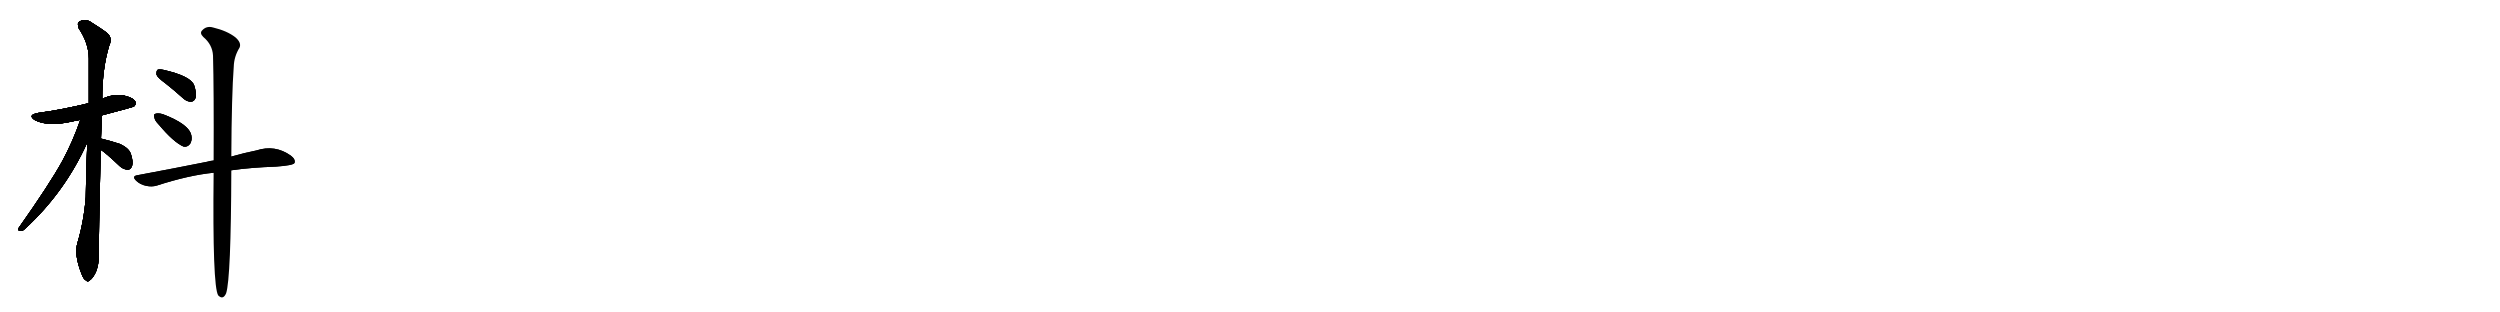 <svg version="1.1" viewBox="0 0 8192 1024" xmlns="http://www.w3.org/2000/svg">
  
  <g transform="scale(1, -1) translate(0, -900)" class="origin">
    <style type="text/css">
        .origin {display:none;}
        .hide {display:none;}
        .stroke {fill: #000000;}
        
.step1 {transform: translateX(1024px);}
.step2 {transform: translateX(2048px);}
.step3 {transform: translateX(3072px);}
.step4 {transform: translateX(4096px);}
.step5 {transform: translateX(5120px);}
.step6 {transform: translateX(6144px);}
.step7 {transform: translateX(7168px);}
.step8 {transform: translateX(8192px);}
.step9 {transform: translateX(9216px);}
.step10 {transform: translateX(10240px);}
.step11 {transform: translateX(11264px);}
.step12 {transform: translateX(12288px);}
.step13 {transform: translateX(13312px);}
.step14 {transform: translateX(14336px);}
.step15 {transform: translateX(15360px);}
.step16 {transform: translateX(16384px);}
.step17 {transform: translateX(17408px);}
.step18 {transform: translateX(18432px);}
.step19 {transform: translateX(19456px);}
.step20 {transform: translateX(20480px);}
.step21 {transform: translateX(21504px);}
.step22 {transform: translateX(22528px);}
.step23 {transform: translateX(23552px);}
.step24 {transform: translateX(24576px);}
.step25 {transform: translateX(25600px);}
.step26 {transform: translateX(26624px);}
.step27 {transform: translateX(27648px);}
.step28 {transform: translateX(28672px);}
.step29 {transform: translateX(29696px);}
    </style>

    <path d="M 334 522 Q 436 549 439 551 Q 448 560 443 568 Q 436 580 406 587 Q 370 593 335 576 L 291 562 Q 206 541 125 530 Q 88 523 115 506 Q 158 484 237 502 Q 249 505 263 507 L 334 522 Z" fill="lightgray"/>
    <path d="M 331 446 Q 332 483 334 522 L 335 576 Q 335 675 358 751 Q 371 778 347 795 Q 331 807 302 825 Q 278 843 257 827 Q 253 823 258 807 Q 291 758 291 708 Q 291 641 291 562 L 286 433 Q 282 348 281 254 Q 275 176 254 105 Q 242 66 267 3 Q 274 -16 282 -19 Q 288 -26 296 -17 Q 303 -13 314 8 Q 324 33 324 64 Q 323 106 330 409 L 331 446 Z" fill="lightgray"/>
    <path d="M 263 507 Q 239 437 204 372 Q 162 296 61 153 Q 57 143 68 143 Q 74 142 83 151 Q 213 271 286 433 C 333 534 275 542 263 507 Z" fill="lightgray"/>
    <path d="M 330 409 Q 342 403 394 354 Q 406 344 420 344 Q 429 345 433 357 Q 437 370 429 395 Q 423 414 394 428 Q 364 438 331 446 C 302 453 304 425 330 409 Z" fill="lightgray"/>
    <path d="M 542 627 Q 570 605 600 578 Q 613 566 627 567 Q 637 568 641 580 Q 645 593 636 621 Q 624 651 536 671 Q 521 674 516 671 Q 512 667 513 655 Q 517 645 542 627 Z" fill="lightgray"/>
    <path d="M 521 491 Q 569 434 601 420 Q 614 417 623 429 Q 630 441 627 456 Q 620 493 533 526 Q 518 530 509 527 Q 503 526 506 515 Q 507 505 521 491 Z" fill="lightgray"/>
    <path d="M 758 342 Q 821 351 904 354 Q 961 358 965 366 Q 969 378 953 390 Q 901 427 840 407 Q 804 400 758 387 L 700 374 Q 688 373 679 370 Q 574 349 451 326 Q 430 323 447 307 Q 460 295 479 291 Q 498 287 514 292 Q 619 326 700 334 L 758 342 Z" fill="lightgray"/>
    <path d="M 700 334 Q 696 -38 715 -68 Q 731 -84 741 -61 Q 757 -12 758 342 L 758 387 Q 759 589 766 682 Q 767 715 785 744 Q 792 760 771 778 Q 744 799 698 810 Q 677 816 663 801 Q 653 792 666 779 Q 696 754 698 718 Q 701 607 700 374 L 700 334 Z" fill="lightgray"/></g>
<g transform="scale(1, -1) translate(0, -900)">
    <style type="text/css">
        .origin {display:none;}
        .hide {display:none;}
        .stroke {fill: #000000;}
        
.step1 {transform: translateX(1024px);}
.step2 {transform: translateX(2048px);}
.step3 {transform: translateX(3072px);}
.step4 {transform: translateX(4096px);}
.step5 {transform: translateX(5120px);}
.step6 {transform: translateX(6144px);}
.step7 {transform: translateX(7168px);}
.step8 {transform: translateX(8192px);}
.step9 {transform: translateX(9216px);}
.step10 {transform: translateX(10240px);}
.step11 {transform: translateX(11264px);}
.step12 {transform: translateX(12288px);}
.step13 {transform: translateX(13312px);}
.step14 {transform: translateX(14336px);}
.step15 {transform: translateX(15360px);}
.step16 {transform: translateX(16384px);}
.step17 {transform: translateX(17408px);}
.step18 {transform: translateX(18432px);}
.step19 {transform: translateX(19456px);}
.step20 {transform: translateX(20480px);}
.step21 {transform: translateX(21504px);}
.step22 {transform: translateX(22528px);}
.step23 {transform: translateX(23552px);}
.step24 {transform: translateX(24576px);}
.step25 {transform: translateX(25600px);}
.step26 {transform: translateX(26624px);}
.step27 {transform: translateX(27648px);}
.step28 {transform: translateX(28672px);}
.step29 {transform: translateX(29696px);}
    </style>

    <path d="M 334 522 Q 436 549 439 551 Q 448 560 443 568 Q 436 580 406 587 Q 370 593 335 576 L 291 562 Q 206 541 125 530 Q 88 523 115 506 Q 158 484 237 502 Q 249 505 263 507 L 334 522 Z" fill="lightgray" class="stroke step0"/>
    <path d="M 331 446 Q 332 483 334 522 L 335 576 Q 335 675 358 751 Q 371 778 347 795 Q 331 807 302 825 Q 278 843 257 827 Q 253 823 258 807 Q 291 758 291 708 Q 291 641 291 562 L 286 433 Q 282 348 281 254 Q 275 176 254 105 Q 242 66 267 3 Q 274 -16 282 -19 Q 288 -26 296 -17 Q 303 -13 314 8 Q 324 33 324 64 Q 323 106 330 409 L 331 446 Z" fill="lightgray" class="hide"/>
    <path d="M 263 507 Q 239 437 204 372 Q 162 296 61 153 Q 57 143 68 143 Q 74 142 83 151 Q 213 271 286 433 C 333 534 275 542 263 507 Z" fill="lightgray" class="hide"/>
    <path d="M 330 409 Q 342 403 394 354 Q 406 344 420 344 Q 429 345 433 357 Q 437 370 429 395 Q 423 414 394 428 Q 364 438 331 446 C 302 453 304 425 330 409 Z" fill="lightgray" class="hide"/>
    <path d="M 542 627 Q 570 605 600 578 Q 613 566 627 567 Q 637 568 641 580 Q 645 593 636 621 Q 624 651 536 671 Q 521 674 516 671 Q 512 667 513 655 Q 517 645 542 627 Z" fill="lightgray" class="hide"/>
    <path d="M 521 491 Q 569 434 601 420 Q 614 417 623 429 Q 630 441 627 456 Q 620 493 533 526 Q 518 530 509 527 Q 503 526 506 515 Q 507 505 521 491 Z" fill="lightgray" class="hide"/>
    <path d="M 758 342 Q 821 351 904 354 Q 961 358 965 366 Q 969 378 953 390 Q 901 427 840 407 Q 804 400 758 387 L 700 374 Q 688 373 679 370 Q 574 349 451 326 Q 430 323 447 307 Q 460 295 479 291 Q 498 287 514 292 Q 619 326 700 334 L 758 342 Z" fill="lightgray" class="hide"/>
    <path d="M 700 334 Q 696 -38 715 -68 Q 731 -84 741 -61 Q 757 -12 758 342 L 758 387 Q 759 589 766 682 Q 767 715 785 744 Q 792 760 771 778 Q 744 799 698 810 Q 677 816 663 801 Q 653 792 666 779 Q 696 754 698 718 Q 701 607 700 374 L 700 334 Z" fill="lightgray" class="hide"/></g><g transform="scale(1, -1) translate(0, -900)">
    <style type="text/css">
        .origin {display:none;}
        .hide {display:none;}
        .stroke {fill: #000000;}
        
.step1 {transform: translateX(1024px);}
.step2 {transform: translateX(2048px);}
.step3 {transform: translateX(3072px);}
.step4 {transform: translateX(4096px);}
.step5 {transform: translateX(5120px);}
.step6 {transform: translateX(6144px);}
.step7 {transform: translateX(7168px);}
.step8 {transform: translateX(8192px);}
.step9 {transform: translateX(9216px);}
.step10 {transform: translateX(10240px);}
.step11 {transform: translateX(11264px);}
.step12 {transform: translateX(12288px);}
.step13 {transform: translateX(13312px);}
.step14 {transform: translateX(14336px);}
.step15 {transform: translateX(15360px);}
.step16 {transform: translateX(16384px);}
.step17 {transform: translateX(17408px);}
.step18 {transform: translateX(18432px);}
.step19 {transform: translateX(19456px);}
.step20 {transform: translateX(20480px);}
.step21 {transform: translateX(21504px);}
.step22 {transform: translateX(22528px);}
.step23 {transform: translateX(23552px);}
.step24 {transform: translateX(24576px);}
.step25 {transform: translateX(25600px);}
.step26 {transform: translateX(26624px);}
.step27 {transform: translateX(27648px);}
.step28 {transform: translateX(28672px);}
.step29 {transform: translateX(29696px);}
    </style>

    <path d="M 334 522 Q 436 549 439 551 Q 448 560 443 568 Q 436 580 406 587 Q 370 593 335 576 L 291 562 Q 206 541 125 530 Q 88 523 115 506 Q 158 484 237 502 Q 249 505 263 507 L 334 522 Z" fill="lightgray" class="stroke step1"/>
    <path d="M 331 446 Q 332 483 334 522 L 335 576 Q 335 675 358 751 Q 371 778 347 795 Q 331 807 302 825 Q 278 843 257 827 Q 253 823 258 807 Q 291 758 291 708 Q 291 641 291 562 L 286 433 Q 282 348 281 254 Q 275 176 254 105 Q 242 66 267 3 Q 274 -16 282 -19 Q 288 -26 296 -17 Q 303 -13 314 8 Q 324 33 324 64 Q 323 106 330 409 L 331 446 Z" fill="lightgray" class="stroke step1"/>
    <path d="M 263 507 Q 239 437 204 372 Q 162 296 61 153 Q 57 143 68 143 Q 74 142 83 151 Q 213 271 286 433 C 333 534 275 542 263 507 Z" fill="lightgray" class="hide"/>
    <path d="M 330 409 Q 342 403 394 354 Q 406 344 420 344 Q 429 345 433 357 Q 437 370 429 395 Q 423 414 394 428 Q 364 438 331 446 C 302 453 304 425 330 409 Z" fill="lightgray" class="hide"/>
    <path d="M 542 627 Q 570 605 600 578 Q 613 566 627 567 Q 637 568 641 580 Q 645 593 636 621 Q 624 651 536 671 Q 521 674 516 671 Q 512 667 513 655 Q 517 645 542 627 Z" fill="lightgray" class="hide"/>
    <path d="M 521 491 Q 569 434 601 420 Q 614 417 623 429 Q 630 441 627 456 Q 620 493 533 526 Q 518 530 509 527 Q 503 526 506 515 Q 507 505 521 491 Z" fill="lightgray" class="hide"/>
    <path d="M 758 342 Q 821 351 904 354 Q 961 358 965 366 Q 969 378 953 390 Q 901 427 840 407 Q 804 400 758 387 L 700 374 Q 688 373 679 370 Q 574 349 451 326 Q 430 323 447 307 Q 460 295 479 291 Q 498 287 514 292 Q 619 326 700 334 L 758 342 Z" fill="lightgray" class="hide"/>
    <path d="M 700 334 Q 696 -38 715 -68 Q 731 -84 741 -61 Q 757 -12 758 342 L 758 387 Q 759 589 766 682 Q 767 715 785 744 Q 792 760 771 778 Q 744 799 698 810 Q 677 816 663 801 Q 653 792 666 779 Q 696 754 698 718 Q 701 607 700 374 L 700 334 Z" fill="lightgray" class="hide"/></g><g transform="scale(1, -1) translate(0, -900)">
    <style type="text/css">
        .origin {display:none;}
        .hide {display:none;}
        .stroke {fill: #000000;}
        
.step1 {transform: translateX(1024px);}
.step2 {transform: translateX(2048px);}
.step3 {transform: translateX(3072px);}
.step4 {transform: translateX(4096px);}
.step5 {transform: translateX(5120px);}
.step6 {transform: translateX(6144px);}
.step7 {transform: translateX(7168px);}
.step8 {transform: translateX(8192px);}
.step9 {transform: translateX(9216px);}
.step10 {transform: translateX(10240px);}
.step11 {transform: translateX(11264px);}
.step12 {transform: translateX(12288px);}
.step13 {transform: translateX(13312px);}
.step14 {transform: translateX(14336px);}
.step15 {transform: translateX(15360px);}
.step16 {transform: translateX(16384px);}
.step17 {transform: translateX(17408px);}
.step18 {transform: translateX(18432px);}
.step19 {transform: translateX(19456px);}
.step20 {transform: translateX(20480px);}
.step21 {transform: translateX(21504px);}
.step22 {transform: translateX(22528px);}
.step23 {transform: translateX(23552px);}
.step24 {transform: translateX(24576px);}
.step25 {transform: translateX(25600px);}
.step26 {transform: translateX(26624px);}
.step27 {transform: translateX(27648px);}
.step28 {transform: translateX(28672px);}
.step29 {transform: translateX(29696px);}
    </style>

    <path d="M 334 522 Q 436 549 439 551 Q 448 560 443 568 Q 436 580 406 587 Q 370 593 335 576 L 291 562 Q 206 541 125 530 Q 88 523 115 506 Q 158 484 237 502 Q 249 505 263 507 L 334 522 Z" fill="lightgray" class="stroke step2"/>
    <path d="M 331 446 Q 332 483 334 522 L 335 576 Q 335 675 358 751 Q 371 778 347 795 Q 331 807 302 825 Q 278 843 257 827 Q 253 823 258 807 Q 291 758 291 708 Q 291 641 291 562 L 286 433 Q 282 348 281 254 Q 275 176 254 105 Q 242 66 267 3 Q 274 -16 282 -19 Q 288 -26 296 -17 Q 303 -13 314 8 Q 324 33 324 64 Q 323 106 330 409 L 331 446 Z" fill="lightgray" class="stroke step2"/>
    <path d="M 263 507 Q 239 437 204 372 Q 162 296 61 153 Q 57 143 68 143 Q 74 142 83 151 Q 213 271 286 433 C 333 534 275 542 263 507 Z" fill="lightgray" class="stroke step2"/>
    <path d="M 330 409 Q 342 403 394 354 Q 406 344 420 344 Q 429 345 433 357 Q 437 370 429 395 Q 423 414 394 428 Q 364 438 331 446 C 302 453 304 425 330 409 Z" fill="lightgray" class="hide"/>
    <path d="M 542 627 Q 570 605 600 578 Q 613 566 627 567 Q 637 568 641 580 Q 645 593 636 621 Q 624 651 536 671 Q 521 674 516 671 Q 512 667 513 655 Q 517 645 542 627 Z" fill="lightgray" class="hide"/>
    <path d="M 521 491 Q 569 434 601 420 Q 614 417 623 429 Q 630 441 627 456 Q 620 493 533 526 Q 518 530 509 527 Q 503 526 506 515 Q 507 505 521 491 Z" fill="lightgray" class="hide"/>
    <path d="M 758 342 Q 821 351 904 354 Q 961 358 965 366 Q 969 378 953 390 Q 901 427 840 407 Q 804 400 758 387 L 700 374 Q 688 373 679 370 Q 574 349 451 326 Q 430 323 447 307 Q 460 295 479 291 Q 498 287 514 292 Q 619 326 700 334 L 758 342 Z" fill="lightgray" class="hide"/>
    <path d="M 700 334 Q 696 -38 715 -68 Q 731 -84 741 -61 Q 757 -12 758 342 L 758 387 Q 759 589 766 682 Q 767 715 785 744 Q 792 760 771 778 Q 744 799 698 810 Q 677 816 663 801 Q 653 792 666 779 Q 696 754 698 718 Q 701 607 700 374 L 700 334 Z" fill="lightgray" class="hide"/></g><g transform="scale(1, -1) translate(0, -900)">
    <style type="text/css">
        .origin {display:none;}
        .hide {display:none;}
        .stroke {fill: #000000;}
        
.step1 {transform: translateX(1024px);}
.step2 {transform: translateX(2048px);}
.step3 {transform: translateX(3072px);}
.step4 {transform: translateX(4096px);}
.step5 {transform: translateX(5120px);}
.step6 {transform: translateX(6144px);}
.step7 {transform: translateX(7168px);}
.step8 {transform: translateX(8192px);}
.step9 {transform: translateX(9216px);}
.step10 {transform: translateX(10240px);}
.step11 {transform: translateX(11264px);}
.step12 {transform: translateX(12288px);}
.step13 {transform: translateX(13312px);}
.step14 {transform: translateX(14336px);}
.step15 {transform: translateX(15360px);}
.step16 {transform: translateX(16384px);}
.step17 {transform: translateX(17408px);}
.step18 {transform: translateX(18432px);}
.step19 {transform: translateX(19456px);}
.step20 {transform: translateX(20480px);}
.step21 {transform: translateX(21504px);}
.step22 {transform: translateX(22528px);}
.step23 {transform: translateX(23552px);}
.step24 {transform: translateX(24576px);}
.step25 {transform: translateX(25600px);}
.step26 {transform: translateX(26624px);}
.step27 {transform: translateX(27648px);}
.step28 {transform: translateX(28672px);}
.step29 {transform: translateX(29696px);}
    </style>

    <path d="M 334 522 Q 436 549 439 551 Q 448 560 443 568 Q 436 580 406 587 Q 370 593 335 576 L 291 562 Q 206 541 125 530 Q 88 523 115 506 Q 158 484 237 502 Q 249 505 263 507 L 334 522 Z" fill="lightgray" class="stroke step3"/>
    <path d="M 331 446 Q 332 483 334 522 L 335 576 Q 335 675 358 751 Q 371 778 347 795 Q 331 807 302 825 Q 278 843 257 827 Q 253 823 258 807 Q 291 758 291 708 Q 291 641 291 562 L 286 433 Q 282 348 281 254 Q 275 176 254 105 Q 242 66 267 3 Q 274 -16 282 -19 Q 288 -26 296 -17 Q 303 -13 314 8 Q 324 33 324 64 Q 323 106 330 409 L 331 446 Z" fill="lightgray" class="stroke step3"/>
    <path d="M 263 507 Q 239 437 204 372 Q 162 296 61 153 Q 57 143 68 143 Q 74 142 83 151 Q 213 271 286 433 C 333 534 275 542 263 507 Z" fill="lightgray" class="stroke step3"/>
    <path d="M 330 409 Q 342 403 394 354 Q 406 344 420 344 Q 429 345 433 357 Q 437 370 429 395 Q 423 414 394 428 Q 364 438 331 446 C 302 453 304 425 330 409 Z" fill="lightgray" class="stroke step3"/>
    <path d="M 542 627 Q 570 605 600 578 Q 613 566 627 567 Q 637 568 641 580 Q 645 593 636 621 Q 624 651 536 671 Q 521 674 516 671 Q 512 667 513 655 Q 517 645 542 627 Z" fill="lightgray" class="hide"/>
    <path d="M 521 491 Q 569 434 601 420 Q 614 417 623 429 Q 630 441 627 456 Q 620 493 533 526 Q 518 530 509 527 Q 503 526 506 515 Q 507 505 521 491 Z" fill="lightgray" class="hide"/>
    <path d="M 758 342 Q 821 351 904 354 Q 961 358 965 366 Q 969 378 953 390 Q 901 427 840 407 Q 804 400 758 387 L 700 374 Q 688 373 679 370 Q 574 349 451 326 Q 430 323 447 307 Q 460 295 479 291 Q 498 287 514 292 Q 619 326 700 334 L 758 342 Z" fill="lightgray" class="hide"/>
    <path d="M 700 334 Q 696 -38 715 -68 Q 731 -84 741 -61 Q 757 -12 758 342 L 758 387 Q 759 589 766 682 Q 767 715 785 744 Q 792 760 771 778 Q 744 799 698 810 Q 677 816 663 801 Q 653 792 666 779 Q 696 754 698 718 Q 701 607 700 374 L 700 334 Z" fill="lightgray" class="hide"/></g><g transform="scale(1, -1) translate(0, -900)">
    <style type="text/css">
        .origin {display:none;}
        .hide {display:none;}
        .stroke {fill: #000000;}
        
.step1 {transform: translateX(1024px);}
.step2 {transform: translateX(2048px);}
.step3 {transform: translateX(3072px);}
.step4 {transform: translateX(4096px);}
.step5 {transform: translateX(5120px);}
.step6 {transform: translateX(6144px);}
.step7 {transform: translateX(7168px);}
.step8 {transform: translateX(8192px);}
.step9 {transform: translateX(9216px);}
.step10 {transform: translateX(10240px);}
.step11 {transform: translateX(11264px);}
.step12 {transform: translateX(12288px);}
.step13 {transform: translateX(13312px);}
.step14 {transform: translateX(14336px);}
.step15 {transform: translateX(15360px);}
.step16 {transform: translateX(16384px);}
.step17 {transform: translateX(17408px);}
.step18 {transform: translateX(18432px);}
.step19 {transform: translateX(19456px);}
.step20 {transform: translateX(20480px);}
.step21 {transform: translateX(21504px);}
.step22 {transform: translateX(22528px);}
.step23 {transform: translateX(23552px);}
.step24 {transform: translateX(24576px);}
.step25 {transform: translateX(25600px);}
.step26 {transform: translateX(26624px);}
.step27 {transform: translateX(27648px);}
.step28 {transform: translateX(28672px);}
.step29 {transform: translateX(29696px);}
    </style>

    <path d="M 334 522 Q 436 549 439 551 Q 448 560 443 568 Q 436 580 406 587 Q 370 593 335 576 L 291 562 Q 206 541 125 530 Q 88 523 115 506 Q 158 484 237 502 Q 249 505 263 507 L 334 522 Z" fill="lightgray" class="stroke step4"/>
    <path d="M 331 446 Q 332 483 334 522 L 335 576 Q 335 675 358 751 Q 371 778 347 795 Q 331 807 302 825 Q 278 843 257 827 Q 253 823 258 807 Q 291 758 291 708 Q 291 641 291 562 L 286 433 Q 282 348 281 254 Q 275 176 254 105 Q 242 66 267 3 Q 274 -16 282 -19 Q 288 -26 296 -17 Q 303 -13 314 8 Q 324 33 324 64 Q 323 106 330 409 L 331 446 Z" fill="lightgray" class="stroke step4"/>
    <path d="M 263 507 Q 239 437 204 372 Q 162 296 61 153 Q 57 143 68 143 Q 74 142 83 151 Q 213 271 286 433 C 333 534 275 542 263 507 Z" fill="lightgray" class="stroke step4"/>
    <path d="M 330 409 Q 342 403 394 354 Q 406 344 420 344 Q 429 345 433 357 Q 437 370 429 395 Q 423 414 394 428 Q 364 438 331 446 C 302 453 304 425 330 409 Z" fill="lightgray" class="stroke step4"/>
    <path d="M 542 627 Q 570 605 600 578 Q 613 566 627 567 Q 637 568 641 580 Q 645 593 636 621 Q 624 651 536 671 Q 521 674 516 671 Q 512 667 513 655 Q 517 645 542 627 Z" fill="lightgray" class="stroke step4"/>
    <path d="M 521 491 Q 569 434 601 420 Q 614 417 623 429 Q 630 441 627 456 Q 620 493 533 526 Q 518 530 509 527 Q 503 526 506 515 Q 507 505 521 491 Z" fill="lightgray" class="hide"/>
    <path d="M 758 342 Q 821 351 904 354 Q 961 358 965 366 Q 969 378 953 390 Q 901 427 840 407 Q 804 400 758 387 L 700 374 Q 688 373 679 370 Q 574 349 451 326 Q 430 323 447 307 Q 460 295 479 291 Q 498 287 514 292 Q 619 326 700 334 L 758 342 Z" fill="lightgray" class="hide"/>
    <path d="M 700 334 Q 696 -38 715 -68 Q 731 -84 741 -61 Q 757 -12 758 342 L 758 387 Q 759 589 766 682 Q 767 715 785 744 Q 792 760 771 778 Q 744 799 698 810 Q 677 816 663 801 Q 653 792 666 779 Q 696 754 698 718 Q 701 607 700 374 L 700 334 Z" fill="lightgray" class="hide"/></g><g transform="scale(1, -1) translate(0, -900)">
    <style type="text/css">
        .origin {display:none;}
        .hide {display:none;}
        .stroke {fill: #000000;}
        
.step1 {transform: translateX(1024px);}
.step2 {transform: translateX(2048px);}
.step3 {transform: translateX(3072px);}
.step4 {transform: translateX(4096px);}
.step5 {transform: translateX(5120px);}
.step6 {transform: translateX(6144px);}
.step7 {transform: translateX(7168px);}
.step8 {transform: translateX(8192px);}
.step9 {transform: translateX(9216px);}
.step10 {transform: translateX(10240px);}
.step11 {transform: translateX(11264px);}
.step12 {transform: translateX(12288px);}
.step13 {transform: translateX(13312px);}
.step14 {transform: translateX(14336px);}
.step15 {transform: translateX(15360px);}
.step16 {transform: translateX(16384px);}
.step17 {transform: translateX(17408px);}
.step18 {transform: translateX(18432px);}
.step19 {transform: translateX(19456px);}
.step20 {transform: translateX(20480px);}
.step21 {transform: translateX(21504px);}
.step22 {transform: translateX(22528px);}
.step23 {transform: translateX(23552px);}
.step24 {transform: translateX(24576px);}
.step25 {transform: translateX(25600px);}
.step26 {transform: translateX(26624px);}
.step27 {transform: translateX(27648px);}
.step28 {transform: translateX(28672px);}
.step29 {transform: translateX(29696px);}
    </style>

    <path d="M 334 522 Q 436 549 439 551 Q 448 560 443 568 Q 436 580 406 587 Q 370 593 335 576 L 291 562 Q 206 541 125 530 Q 88 523 115 506 Q 158 484 237 502 Q 249 505 263 507 L 334 522 Z" fill="lightgray" class="stroke step5"/>
    <path d="M 331 446 Q 332 483 334 522 L 335 576 Q 335 675 358 751 Q 371 778 347 795 Q 331 807 302 825 Q 278 843 257 827 Q 253 823 258 807 Q 291 758 291 708 Q 291 641 291 562 L 286 433 Q 282 348 281 254 Q 275 176 254 105 Q 242 66 267 3 Q 274 -16 282 -19 Q 288 -26 296 -17 Q 303 -13 314 8 Q 324 33 324 64 Q 323 106 330 409 L 331 446 Z" fill="lightgray" class="stroke step5"/>
    <path d="M 263 507 Q 239 437 204 372 Q 162 296 61 153 Q 57 143 68 143 Q 74 142 83 151 Q 213 271 286 433 C 333 534 275 542 263 507 Z" fill="lightgray" class="stroke step5"/>
    <path d="M 330 409 Q 342 403 394 354 Q 406 344 420 344 Q 429 345 433 357 Q 437 370 429 395 Q 423 414 394 428 Q 364 438 331 446 C 302 453 304 425 330 409 Z" fill="lightgray" class="stroke step5"/>
    <path d="M 542 627 Q 570 605 600 578 Q 613 566 627 567 Q 637 568 641 580 Q 645 593 636 621 Q 624 651 536 671 Q 521 674 516 671 Q 512 667 513 655 Q 517 645 542 627 Z" fill="lightgray" class="stroke step5"/>
    <path d="M 521 491 Q 569 434 601 420 Q 614 417 623 429 Q 630 441 627 456 Q 620 493 533 526 Q 518 530 509 527 Q 503 526 506 515 Q 507 505 521 491 Z" fill="lightgray" class="stroke step5"/>
    <path d="M 758 342 Q 821 351 904 354 Q 961 358 965 366 Q 969 378 953 390 Q 901 427 840 407 Q 804 400 758 387 L 700 374 Q 688 373 679 370 Q 574 349 451 326 Q 430 323 447 307 Q 460 295 479 291 Q 498 287 514 292 Q 619 326 700 334 L 758 342 Z" fill="lightgray" class="hide"/>
    <path d="M 700 334 Q 696 -38 715 -68 Q 731 -84 741 -61 Q 757 -12 758 342 L 758 387 Q 759 589 766 682 Q 767 715 785 744 Q 792 760 771 778 Q 744 799 698 810 Q 677 816 663 801 Q 653 792 666 779 Q 696 754 698 718 Q 701 607 700 374 L 700 334 Z" fill="lightgray" class="hide"/></g><g transform="scale(1, -1) translate(0, -900)">
    <style type="text/css">
        .origin {display:none;}
        .hide {display:none;}
        .stroke {fill: #000000;}
        
.step1 {transform: translateX(1024px);}
.step2 {transform: translateX(2048px);}
.step3 {transform: translateX(3072px);}
.step4 {transform: translateX(4096px);}
.step5 {transform: translateX(5120px);}
.step6 {transform: translateX(6144px);}
.step7 {transform: translateX(7168px);}
.step8 {transform: translateX(8192px);}
.step9 {transform: translateX(9216px);}
.step10 {transform: translateX(10240px);}
.step11 {transform: translateX(11264px);}
.step12 {transform: translateX(12288px);}
.step13 {transform: translateX(13312px);}
.step14 {transform: translateX(14336px);}
.step15 {transform: translateX(15360px);}
.step16 {transform: translateX(16384px);}
.step17 {transform: translateX(17408px);}
.step18 {transform: translateX(18432px);}
.step19 {transform: translateX(19456px);}
.step20 {transform: translateX(20480px);}
.step21 {transform: translateX(21504px);}
.step22 {transform: translateX(22528px);}
.step23 {transform: translateX(23552px);}
.step24 {transform: translateX(24576px);}
.step25 {transform: translateX(25600px);}
.step26 {transform: translateX(26624px);}
.step27 {transform: translateX(27648px);}
.step28 {transform: translateX(28672px);}
.step29 {transform: translateX(29696px);}
    </style>

    <path d="M 334 522 Q 436 549 439 551 Q 448 560 443 568 Q 436 580 406 587 Q 370 593 335 576 L 291 562 Q 206 541 125 530 Q 88 523 115 506 Q 158 484 237 502 Q 249 505 263 507 L 334 522 Z" fill="lightgray" class="stroke step6"/>
    <path d="M 331 446 Q 332 483 334 522 L 335 576 Q 335 675 358 751 Q 371 778 347 795 Q 331 807 302 825 Q 278 843 257 827 Q 253 823 258 807 Q 291 758 291 708 Q 291 641 291 562 L 286 433 Q 282 348 281 254 Q 275 176 254 105 Q 242 66 267 3 Q 274 -16 282 -19 Q 288 -26 296 -17 Q 303 -13 314 8 Q 324 33 324 64 Q 323 106 330 409 L 331 446 Z" fill="lightgray" class="stroke step6"/>
    <path d="M 263 507 Q 239 437 204 372 Q 162 296 61 153 Q 57 143 68 143 Q 74 142 83 151 Q 213 271 286 433 C 333 534 275 542 263 507 Z" fill="lightgray" class="stroke step6"/>
    <path d="M 330 409 Q 342 403 394 354 Q 406 344 420 344 Q 429 345 433 357 Q 437 370 429 395 Q 423 414 394 428 Q 364 438 331 446 C 302 453 304 425 330 409 Z" fill="lightgray" class="stroke step6"/>
    <path d="M 542 627 Q 570 605 600 578 Q 613 566 627 567 Q 637 568 641 580 Q 645 593 636 621 Q 624 651 536 671 Q 521 674 516 671 Q 512 667 513 655 Q 517 645 542 627 Z" fill="lightgray" class="stroke step6"/>
    <path d="M 521 491 Q 569 434 601 420 Q 614 417 623 429 Q 630 441 627 456 Q 620 493 533 526 Q 518 530 509 527 Q 503 526 506 515 Q 507 505 521 491 Z" fill="lightgray" class="stroke step6"/>
    <path d="M 758 342 Q 821 351 904 354 Q 961 358 965 366 Q 969 378 953 390 Q 901 427 840 407 Q 804 400 758 387 L 700 374 Q 688 373 679 370 Q 574 349 451 326 Q 430 323 447 307 Q 460 295 479 291 Q 498 287 514 292 Q 619 326 700 334 L 758 342 Z" fill="lightgray" class="stroke step6"/>
    <path d="M 700 334 Q 696 -38 715 -68 Q 731 -84 741 -61 Q 757 -12 758 342 L 758 387 Q 759 589 766 682 Q 767 715 785 744 Q 792 760 771 778 Q 744 799 698 810 Q 677 816 663 801 Q 653 792 666 779 Q 696 754 698 718 Q 701 607 700 374 L 700 334 Z" fill="lightgray" class="hide"/></g><g transform="scale(1, -1) translate(0, -900)">
    <style type="text/css">
        .origin {display:none;}
        .hide {display:none;}
        .stroke {fill: #000000;}
        
.step1 {transform: translateX(1024px);}
.step2 {transform: translateX(2048px);}
.step3 {transform: translateX(3072px);}
.step4 {transform: translateX(4096px);}
.step5 {transform: translateX(5120px);}
.step6 {transform: translateX(6144px);}
.step7 {transform: translateX(7168px);}
.step8 {transform: translateX(8192px);}
.step9 {transform: translateX(9216px);}
.step10 {transform: translateX(10240px);}
.step11 {transform: translateX(11264px);}
.step12 {transform: translateX(12288px);}
.step13 {transform: translateX(13312px);}
.step14 {transform: translateX(14336px);}
.step15 {transform: translateX(15360px);}
.step16 {transform: translateX(16384px);}
.step17 {transform: translateX(17408px);}
.step18 {transform: translateX(18432px);}
.step19 {transform: translateX(19456px);}
.step20 {transform: translateX(20480px);}
.step21 {transform: translateX(21504px);}
.step22 {transform: translateX(22528px);}
.step23 {transform: translateX(23552px);}
.step24 {transform: translateX(24576px);}
.step25 {transform: translateX(25600px);}
.step26 {transform: translateX(26624px);}
.step27 {transform: translateX(27648px);}
.step28 {transform: translateX(28672px);}
.step29 {transform: translateX(29696px);}
    </style>

    <path d="M 334 522 Q 436 549 439 551 Q 448 560 443 568 Q 436 580 406 587 Q 370 593 335 576 L 291 562 Q 206 541 125 530 Q 88 523 115 506 Q 158 484 237 502 Q 249 505 263 507 L 334 522 Z" fill="lightgray" class="stroke step7"/>
    <path d="M 331 446 Q 332 483 334 522 L 335 576 Q 335 675 358 751 Q 371 778 347 795 Q 331 807 302 825 Q 278 843 257 827 Q 253 823 258 807 Q 291 758 291 708 Q 291 641 291 562 L 286 433 Q 282 348 281 254 Q 275 176 254 105 Q 242 66 267 3 Q 274 -16 282 -19 Q 288 -26 296 -17 Q 303 -13 314 8 Q 324 33 324 64 Q 323 106 330 409 L 331 446 Z" fill="lightgray" class="stroke step7"/>
    <path d="M 263 507 Q 239 437 204 372 Q 162 296 61 153 Q 57 143 68 143 Q 74 142 83 151 Q 213 271 286 433 C 333 534 275 542 263 507 Z" fill="lightgray" class="stroke step7"/>
    <path d="M 330 409 Q 342 403 394 354 Q 406 344 420 344 Q 429 345 433 357 Q 437 370 429 395 Q 423 414 394 428 Q 364 438 331 446 C 302 453 304 425 330 409 Z" fill="lightgray" class="stroke step7"/>
    <path d="M 542 627 Q 570 605 600 578 Q 613 566 627 567 Q 637 568 641 580 Q 645 593 636 621 Q 624 651 536 671 Q 521 674 516 671 Q 512 667 513 655 Q 517 645 542 627 Z" fill="lightgray" class="stroke step7"/>
    <path d="M 521 491 Q 569 434 601 420 Q 614 417 623 429 Q 630 441 627 456 Q 620 493 533 526 Q 518 530 509 527 Q 503 526 506 515 Q 507 505 521 491 Z" fill="lightgray" class="stroke step7"/>
    <path d="M 758 342 Q 821 351 904 354 Q 961 358 965 366 Q 969 378 953 390 Q 901 427 840 407 Q 804 400 758 387 L 700 374 Q 688 373 679 370 Q 574 349 451 326 Q 430 323 447 307 Q 460 295 479 291 Q 498 287 514 292 Q 619 326 700 334 L 758 342 Z" fill="lightgray" class="stroke step7"/>
    <path d="M 700 334 Q 696 -38 715 -68 Q 731 -84 741 -61 Q 757 -12 758 342 L 758 387 Q 759 589 766 682 Q 767 715 785 744 Q 792 760 771 778 Q 744 799 698 810 Q 677 816 663 801 Q 653 792 666 779 Q 696 754 698 718 Q 701 607 700 374 L 700 334 Z" fill="lightgray" class="stroke step7"/></g></svg>